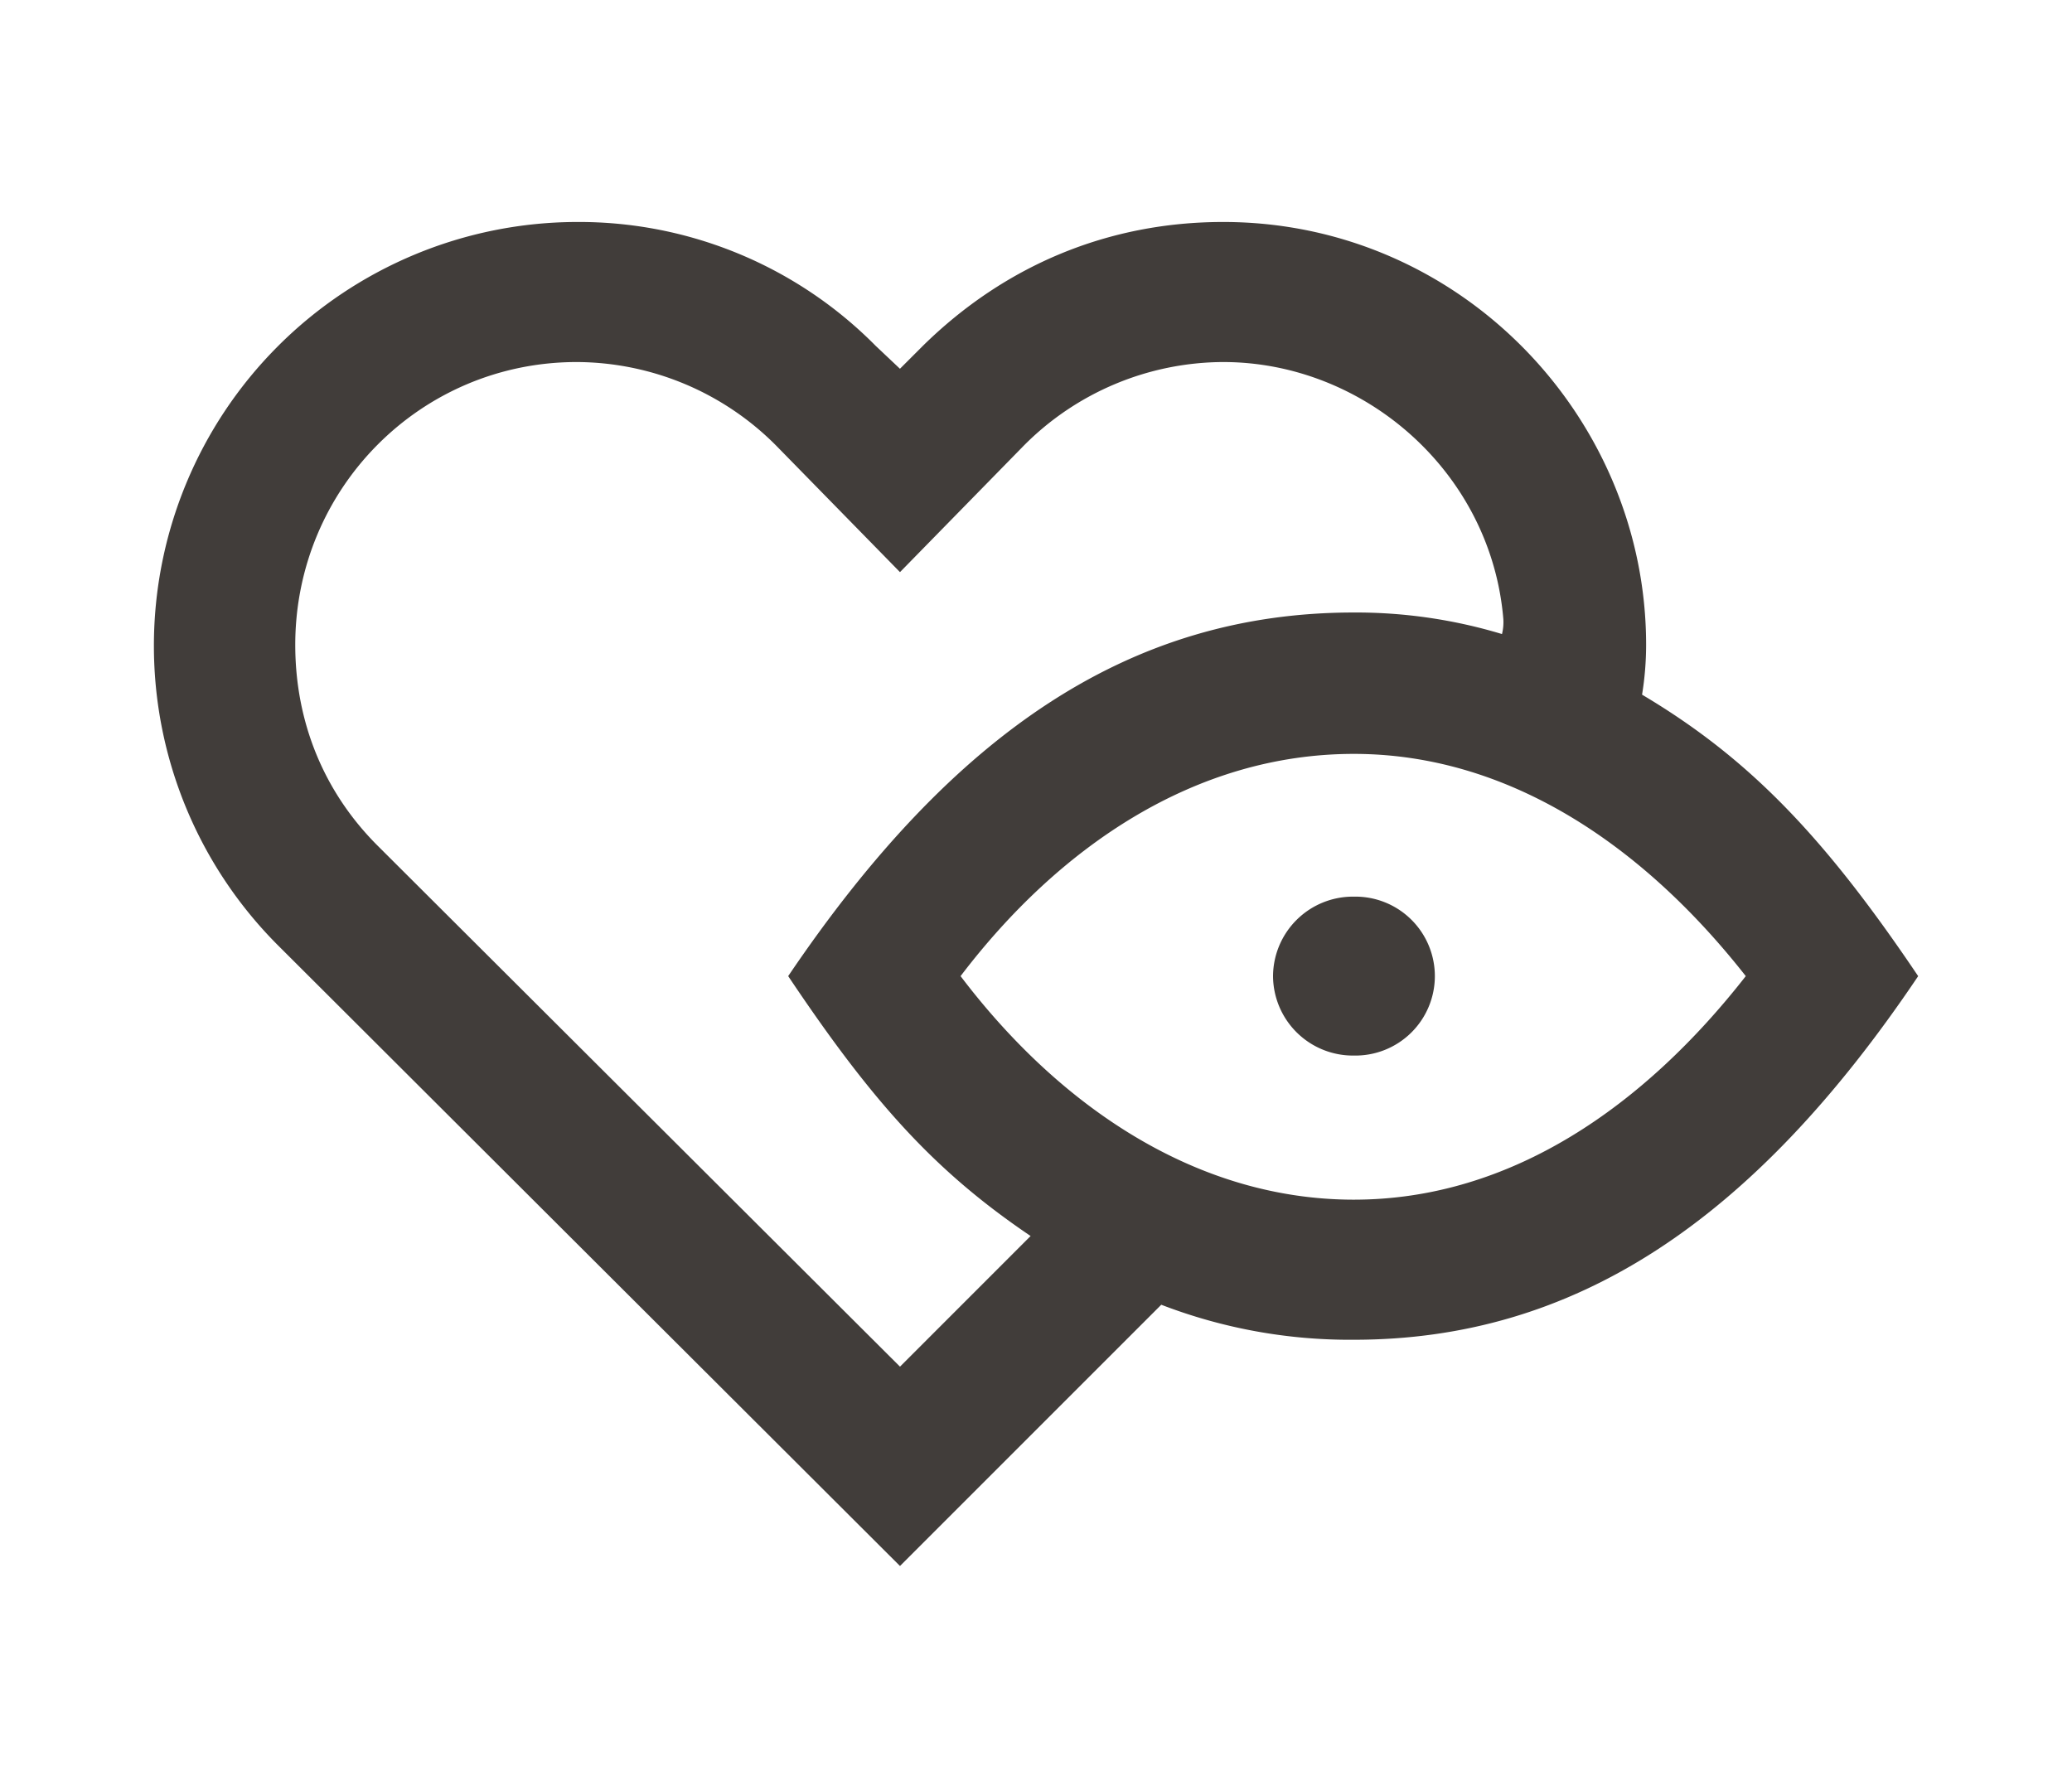 <svg id="Calque_1" data-name="Calque 1" xmlns="http://www.w3.org/2000/svg" viewBox="0 0 700 600"><defs><style>.cls-1{fill:#413d3a;}</style></defs><path class="cls-1" d="M93.84,319.32A143.17,143.17,0,0,1,194.85,75a140.91,140.91,0,0,1,101,41.86l8.19,7.73,7.73-7.73C339.54,89.55,374.57,75,413.25,75c80.08,0,142.87,66,142.87,142.87a105,105,0,0,1-1.37,16.83c36,21.39,61.43,47.78,93.28,95.1-56,83.26-116.48,122.85-190.65,122.85a177.14,177.14,0,0,1-65.06-11.83l-88.27,88.27ZM348.18,417.6c-32.3-21.84-53.23-45-81.9-87.81,56-82.81,116-122.85,191.1-122.85a170.66,170.66,0,0,1,50.05,7.28,16.93,16.93,0,0,0,.46-5c-4.1-49.59-46.87-86.9-94.64-86.9a95.4,95.4,0,0,0-67.34,28.21l-41.86,42.77-41.86-42.77a95.42,95.42,0,0,0-67.34-28.21c-52.78,0-95.1,42.77-95.1,95.55,0,25.93,9.56,49.59,27.76,67.79L304.05,461.74Zm241.61-87.81c-35-44.59-80.54-75.08-132.41-75.08-53.69,0-99.64,31.4-132.86,75.08,34.13,45,80.54,75.53,132.86,75.53C510.62,405.32,555.66,373.47,589.79,329.79Zm-159.71,0a27,27,0,0,1,27.3-26.85,26.85,26.85,0,1,1,0,53.69A27,27,0,0,1,430.08,329.79Z"/></svg>